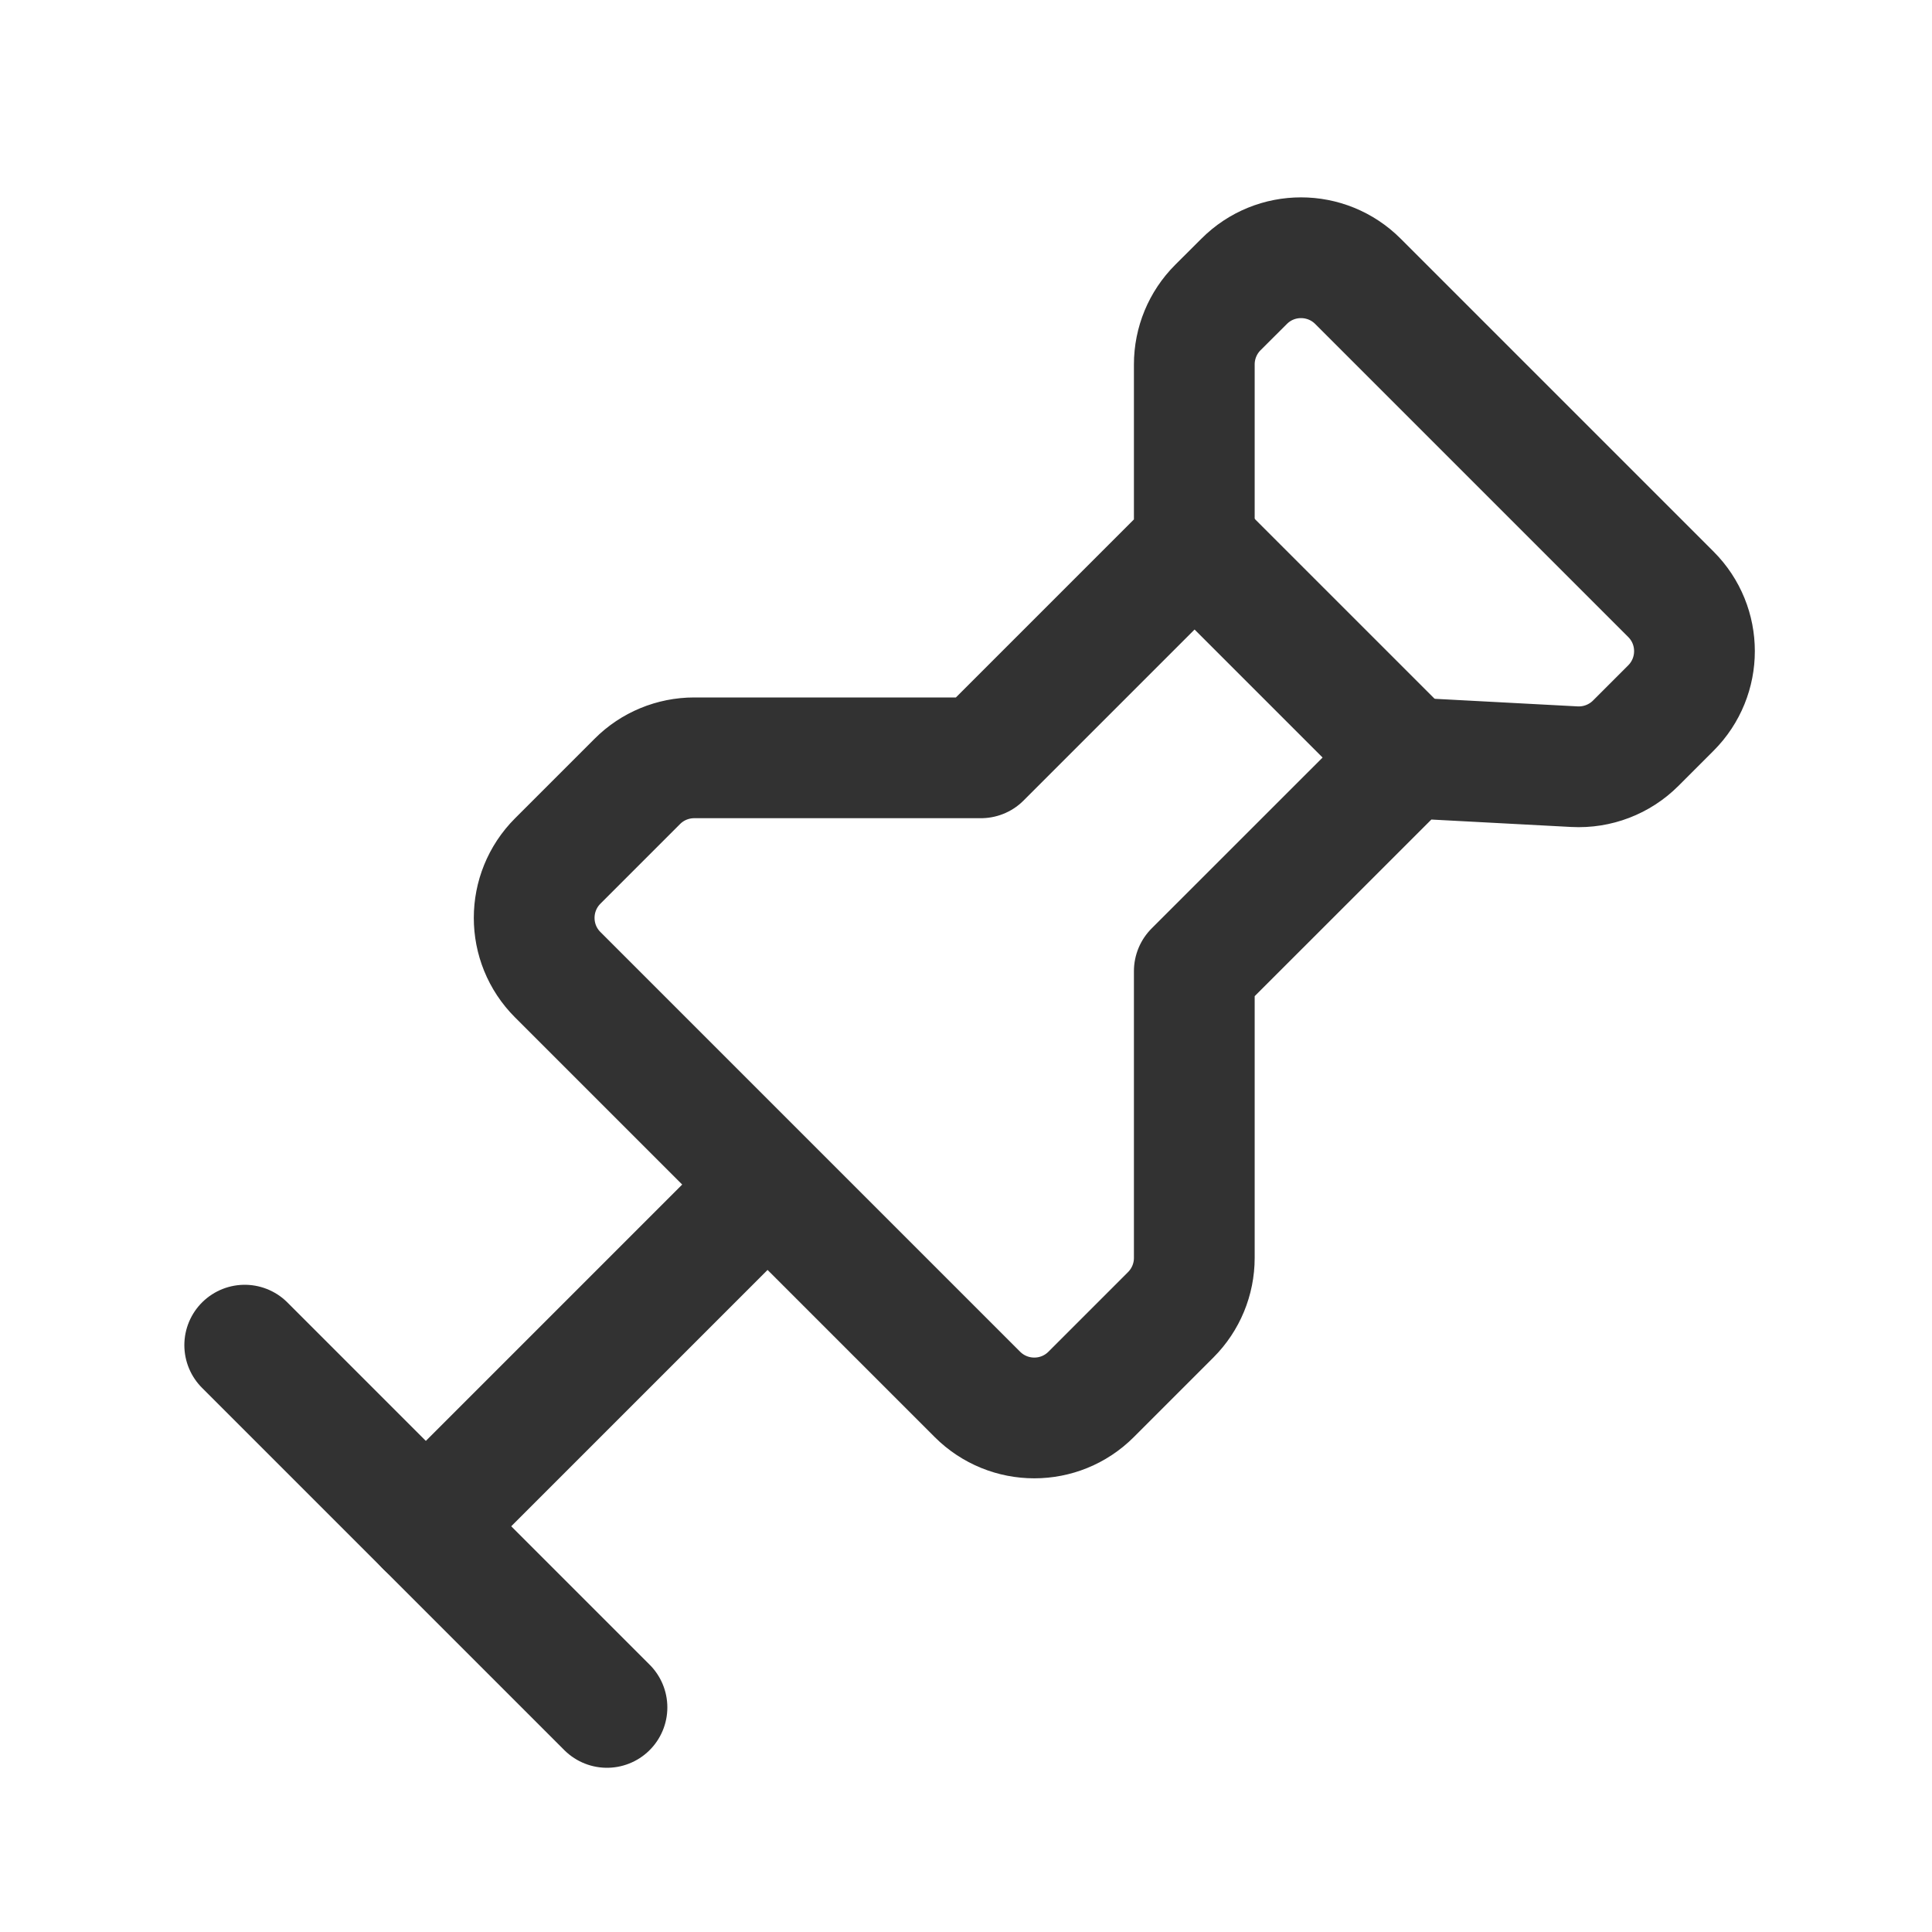 <?xml version="1.0" encoding="UTF-8"?><svg version="1.1" viewBox="0 0 24 24" xmlns="http://www.w3.org/2000/svg" xmlns:xlink="http://www.w3.org/1999/xlink"><!--Generated by IJSVG (https://github.com/iconjar/IJSVG)--><defs><path d="M0,0h24v24h-24Z" id="a"></path></defs><g fill="none"><use xlink:href="#a"></use><path stroke="#323232" stroke-linecap="round" stroke-linejoin="round" stroke-width="1.5" d="M5.29,18.96l4.24,-4.24"></path><path stroke="#323232" stroke-linecap="round" stroke-linejoin="round" stroke-width="1.5" d="M17.487,9.414l2.072,0.11c0.283,0.015 0.56,-0.091 0.76,-0.291l0.437,-0.437c0.391,-0.391 0.391,-1.024 0,-1.414l-3.887,-3.887c-0.391,-0.391 -1.024,-0.391 -1.414,0l-0.326,0.325c-0.188,0.188 -0.293,0.442 -0.293,0.707v2.236l-2.651,2.651h-3.561c-0.265,0 -0.52,0.105 -0.707,0.293l-0.988,0.988c-0.391,0.391 -0.391,1.024 0,1.414l2.606,2.606l2.606,2.606c0.391,0.391 1.024,0.391 1.414,0l0.988,-0.988c0.188,-0.188 0.293,-0.442 0.293,-0.707v-3.562l2.651,-2.65Z"></path><path stroke="#323232" stroke-linecap="round" stroke-linejoin="round" stroke-width="1.5" d="M17.49,9.41l-2.65,-2.65"></path><path stroke="#323232" stroke-linecap="round" stroke-linejoin="round" stroke-width="1.5" d="M7.54,21.21l-4.5,-4.5"></path><use xlink:href="#a"></use></g></svg>